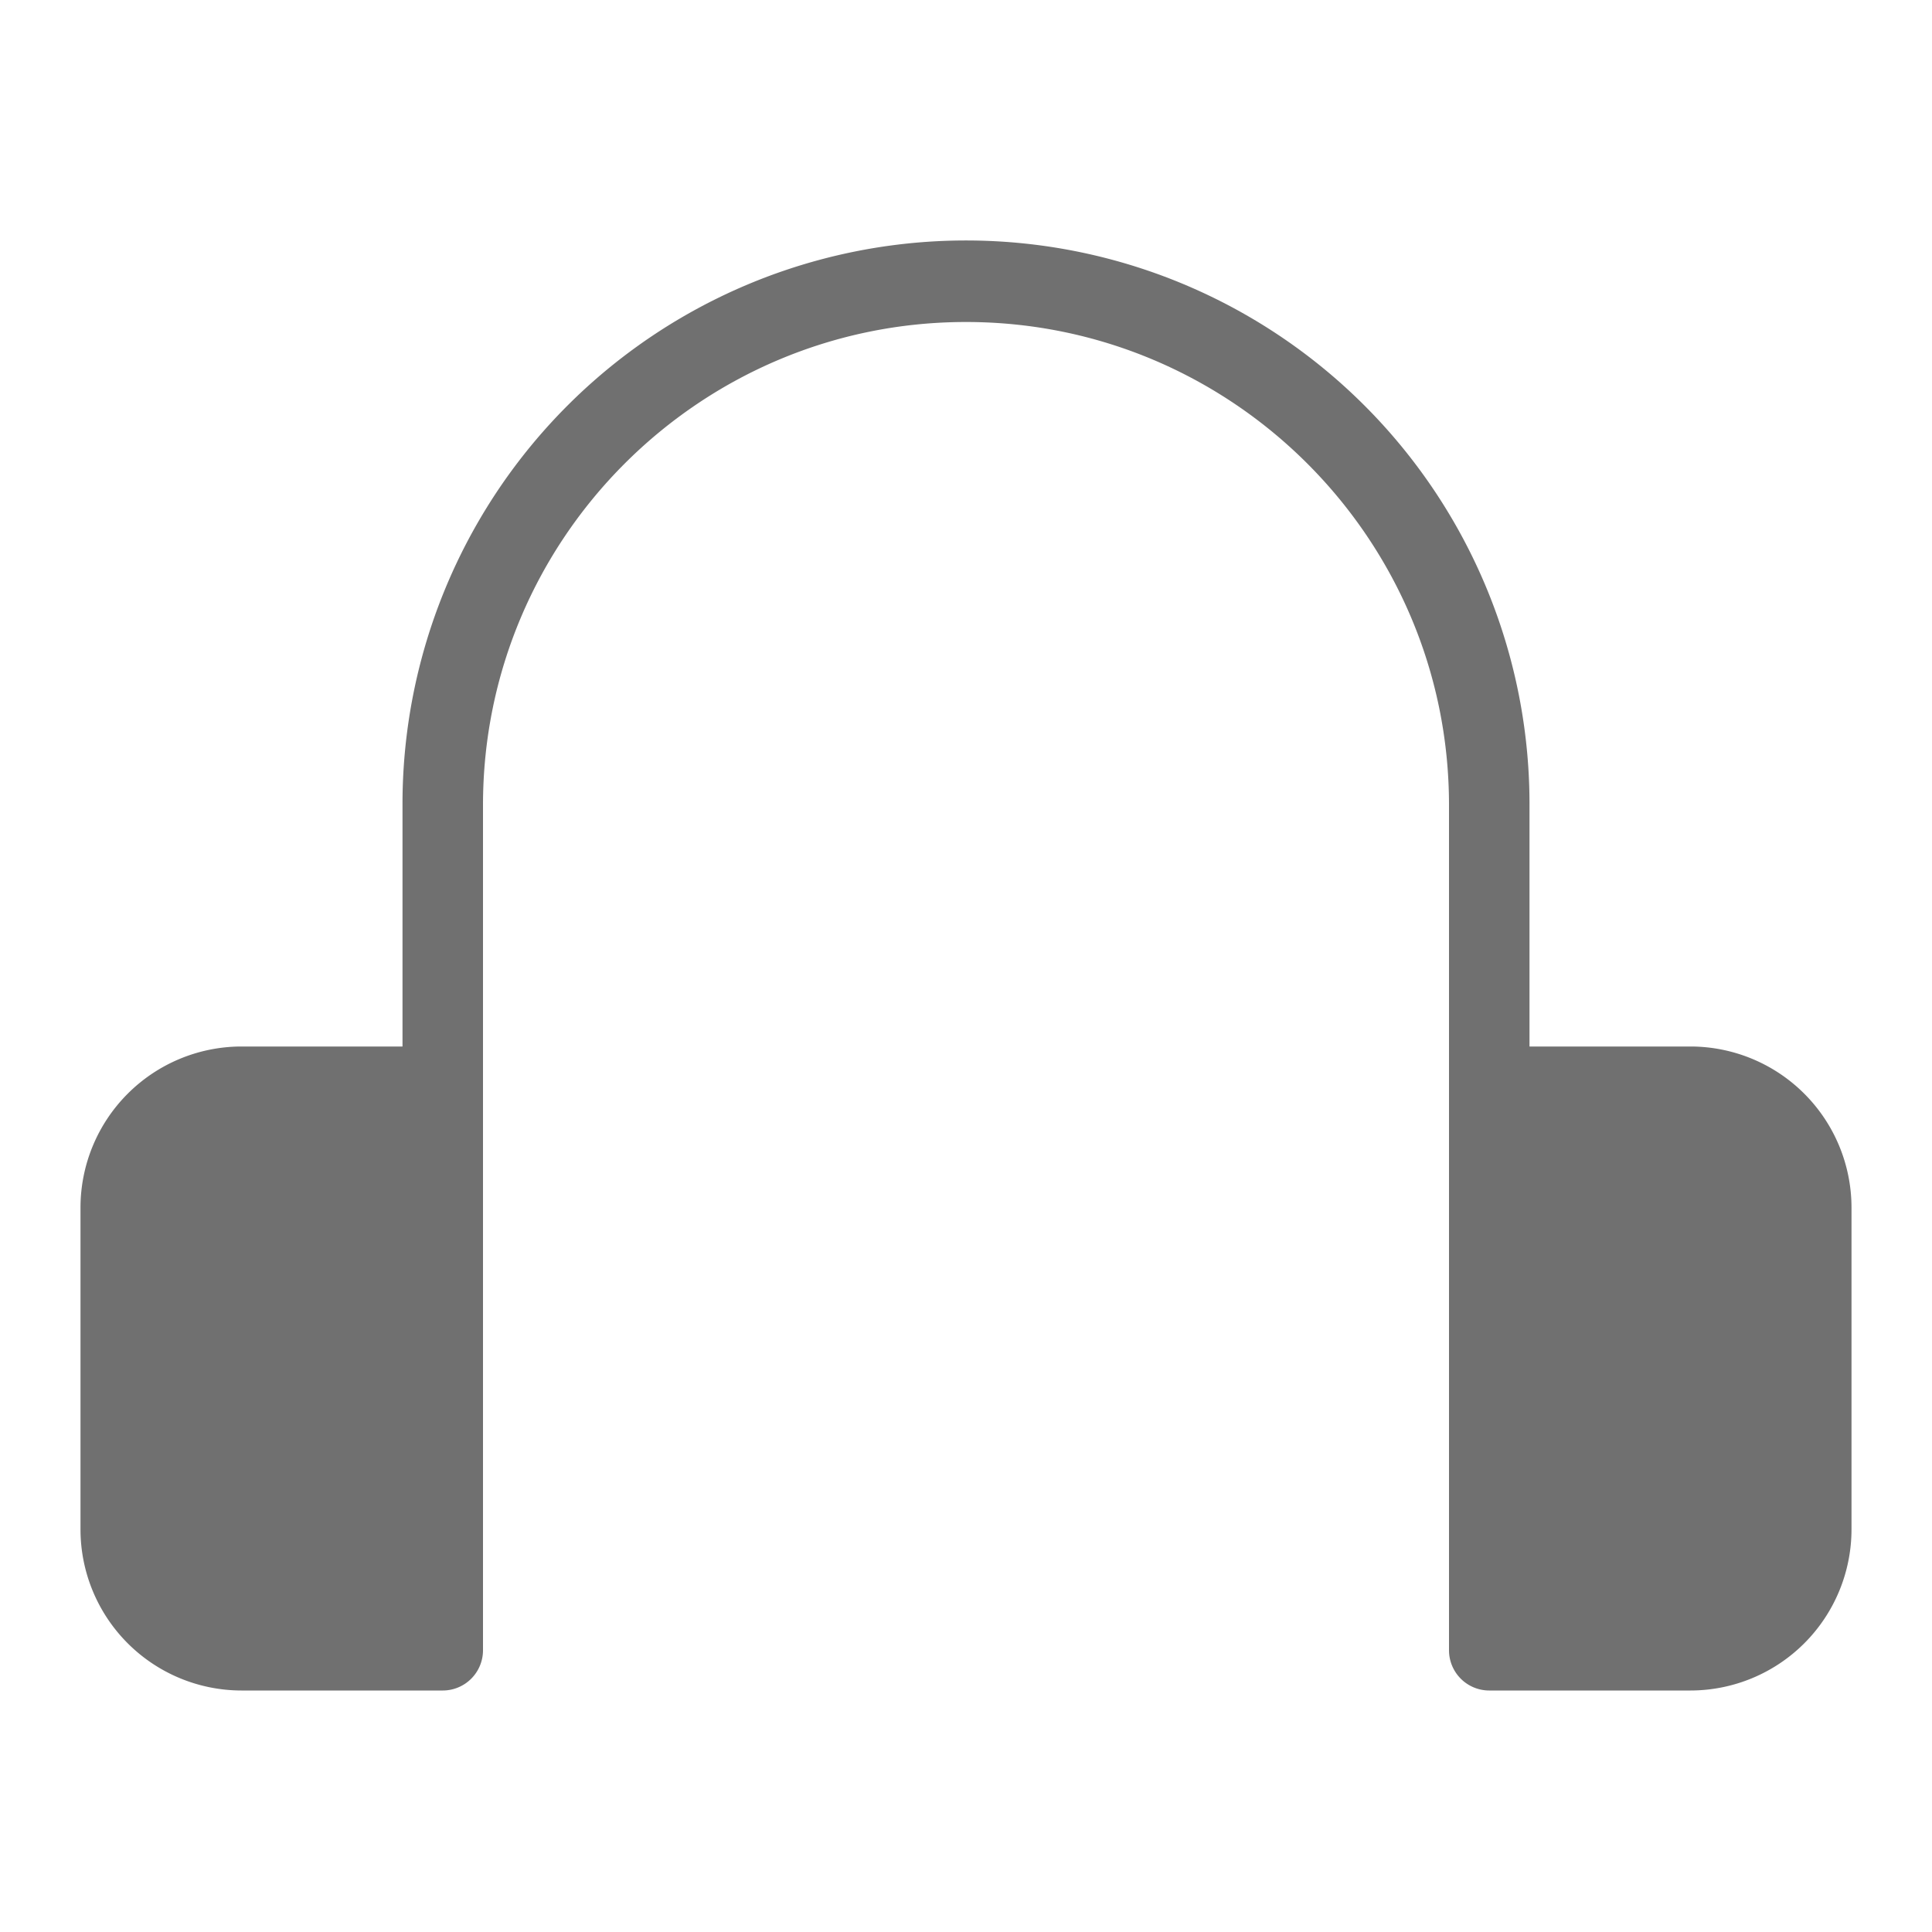 <?xml version="1.0" standalone="no"?><!DOCTYPE svg PUBLIC "-//W3C//DTD SVG 1.1//EN" "http://www.w3.org/Graphics/SVG/1.1/DTD/svg11.dtd"><svg t="1634828349492" class="icon" viewBox="0 0 1024 1024" version="1.1" xmlns="http://www.w3.org/2000/svg" p-id="2907" xmlns:xlink="http://www.w3.org/1999/xlink" width="200" height="200"><defs><style type="text/css"></style></defs><path d="M896 554.667h-85.333V426.667a298.667 298.667 0 1 0-597.333 0v128H128A85.427 85.427 0 0 0 42.667 640v170.667a85.427 85.427 0 0 0 85.333 85.333h106.667a21.333 21.333 0 0 0 21.333-21.333V426.667c0-141.16 114.84-256 256-256s256 114.84 256 256v448a21.333 21.333 0 0 0 21.333 21.333h106.667a85.427 85.427 0 0 0 85.333-85.333V640a85.427 85.427 0 0 0-85.333-85.333z" fill="#707070" p-id="2908"></path></svg>